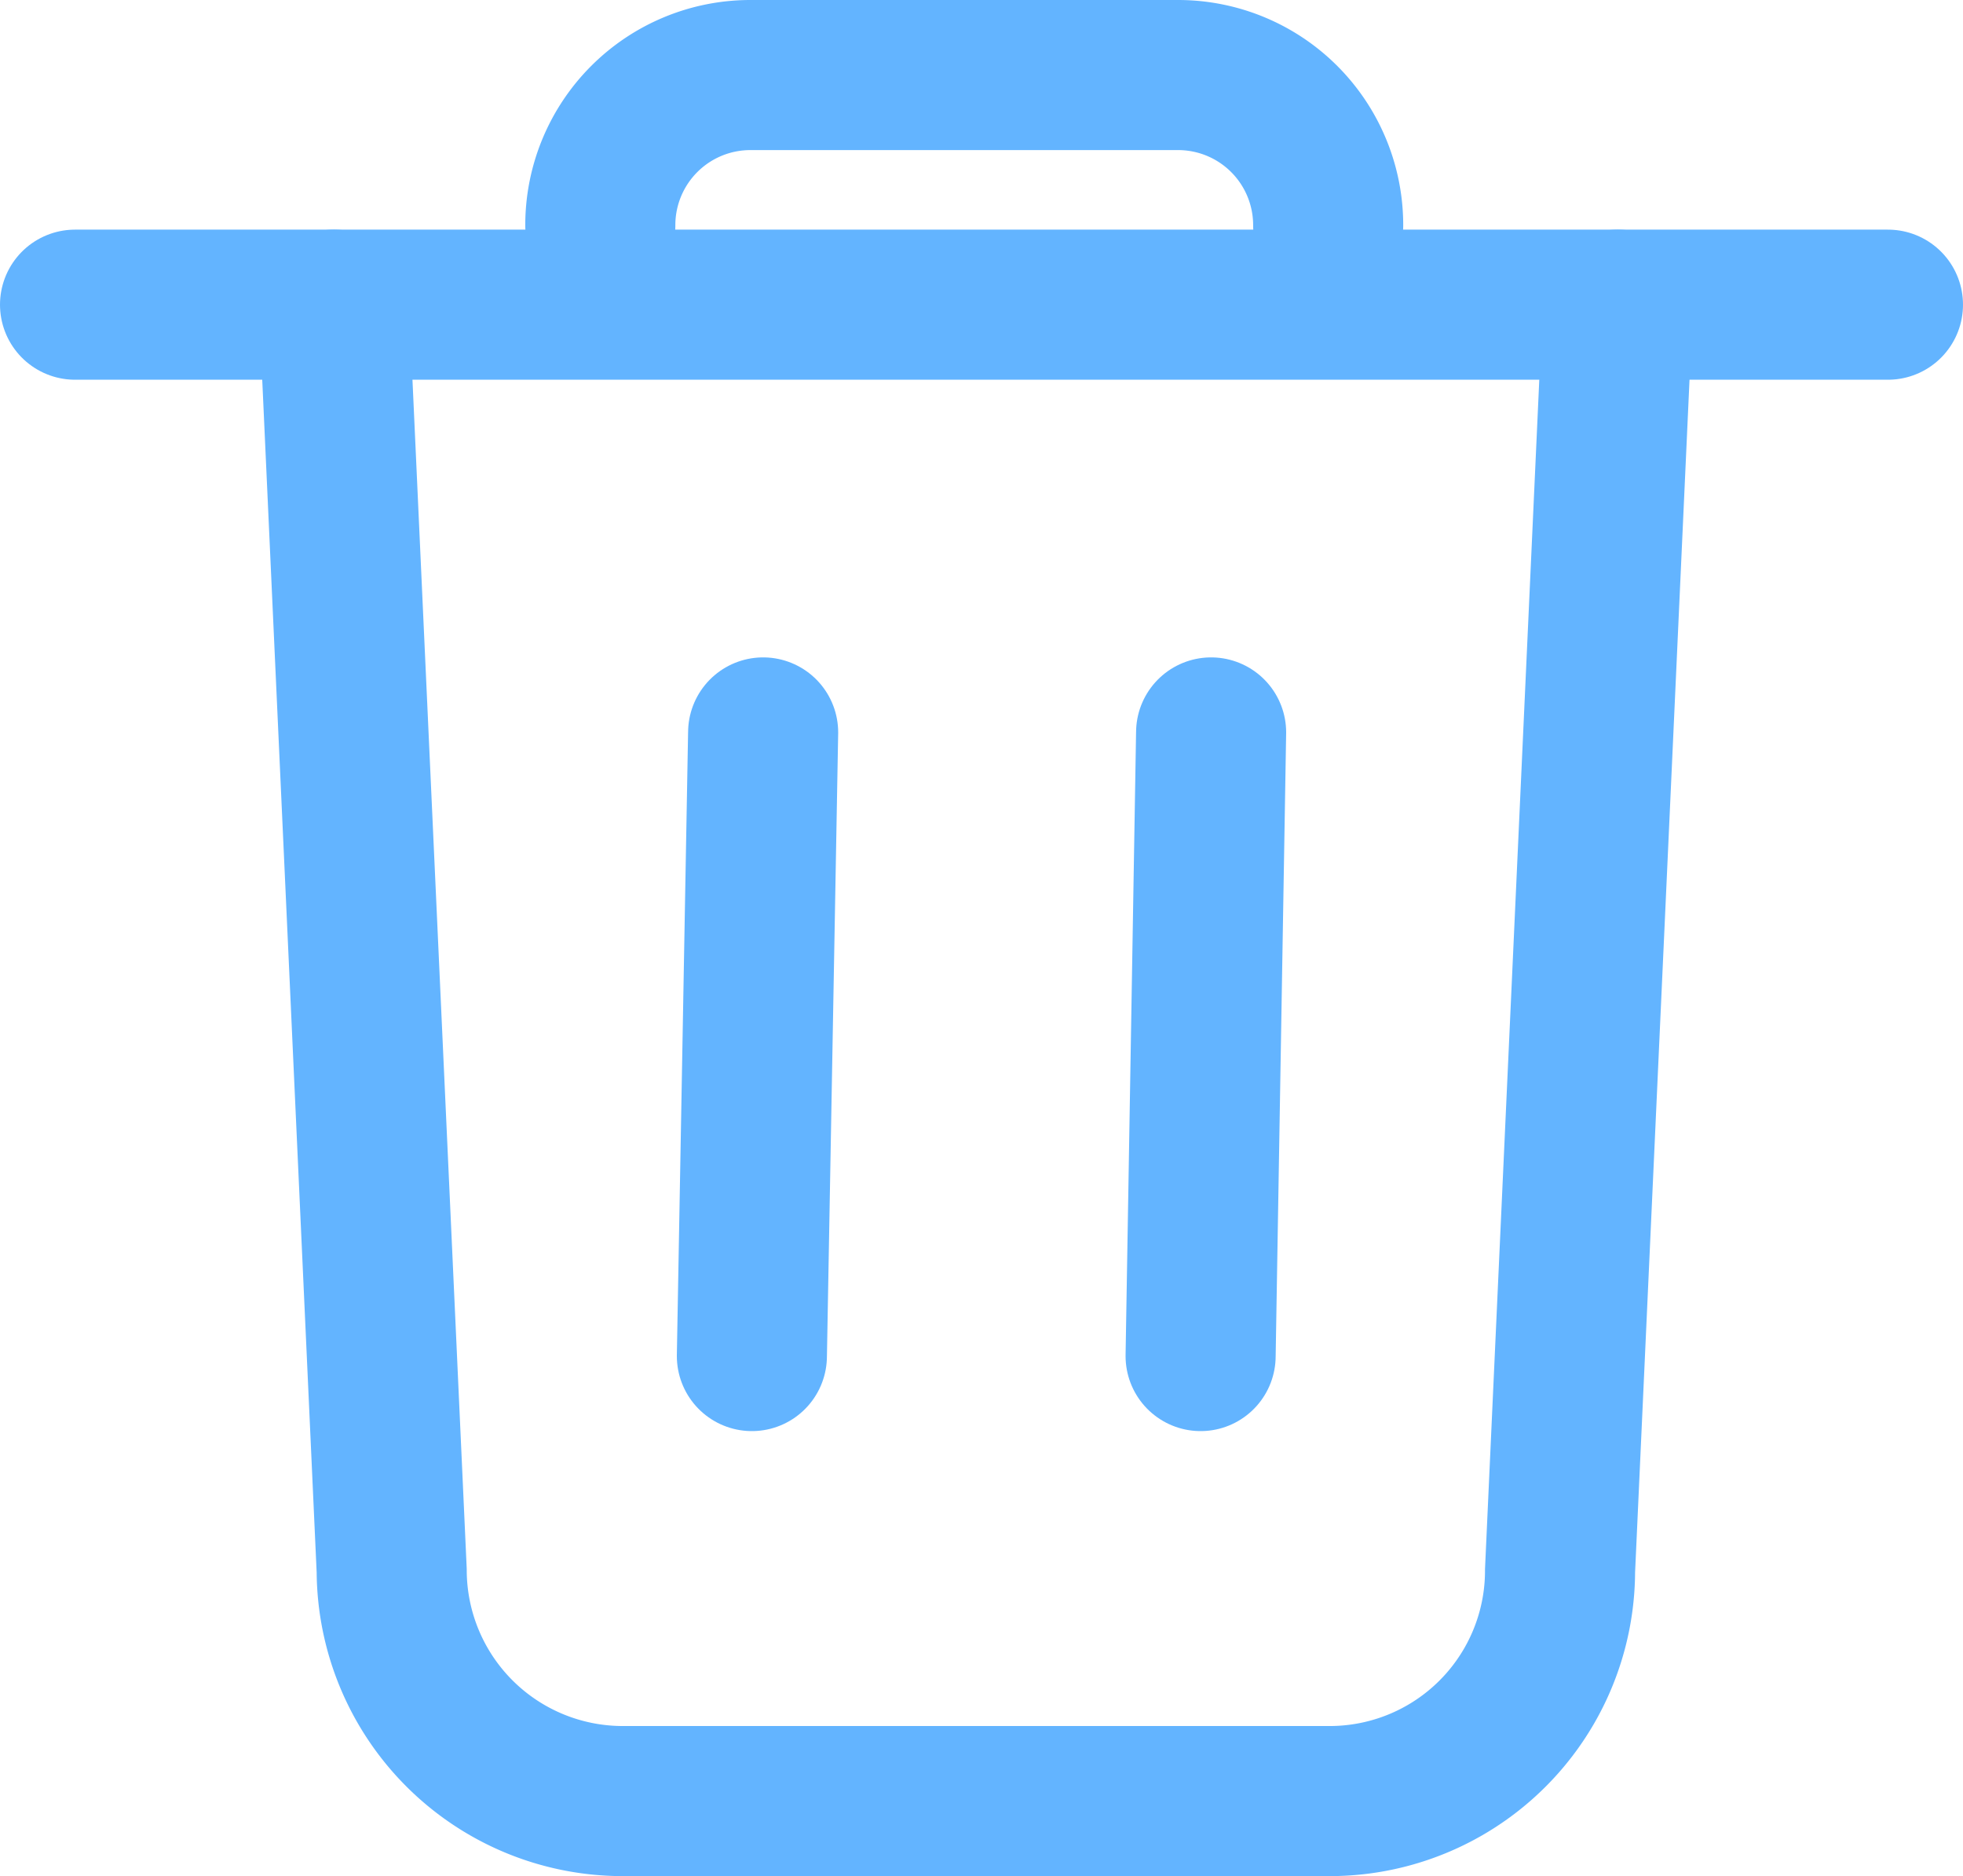 <svg xmlns="http://www.w3.org/2000/svg" width="26.16" height="25" viewBox="0 0 26.16 25"><path d="M21.56,4.06l-.77,16.87A3.07,3.07,0,0,1,17.72,24H8.29a3.08,3.08,0,0,1-3.07-3.07L4.45,4.06" fill="none" stroke="#63b4ff" stroke-linecap="round" stroke-miterlimit="10" stroke-width="2"/><line x1="1" y1="4.06" x2="25.16" y2="4.06" fill="none" stroke="#63b4ff" stroke-linecap="round" stroke-miterlimit="10" stroke-width="2"/><path d="M8,3H8a2,2,0,0,1,2-2H15.7a2,2,0,0,1,2,2h0" fill="none" stroke="#63b4ff" stroke-linecap="round" stroke-miterlimit="10" stroke-width="2"/><line x1="10.17" y1="9.76" x2="10.02" y2="18.07" fill="none" stroke="#63b4ff" stroke-linecap="round" stroke-miterlimit="10" stroke-width="2"/><line x1="16.14" y1="9.76" x2="16" y2="18.07" fill="none" stroke="#63b4ff" stroke-linecap="round" stroke-miterlimit="10" stroke-width="2"/></svg>
